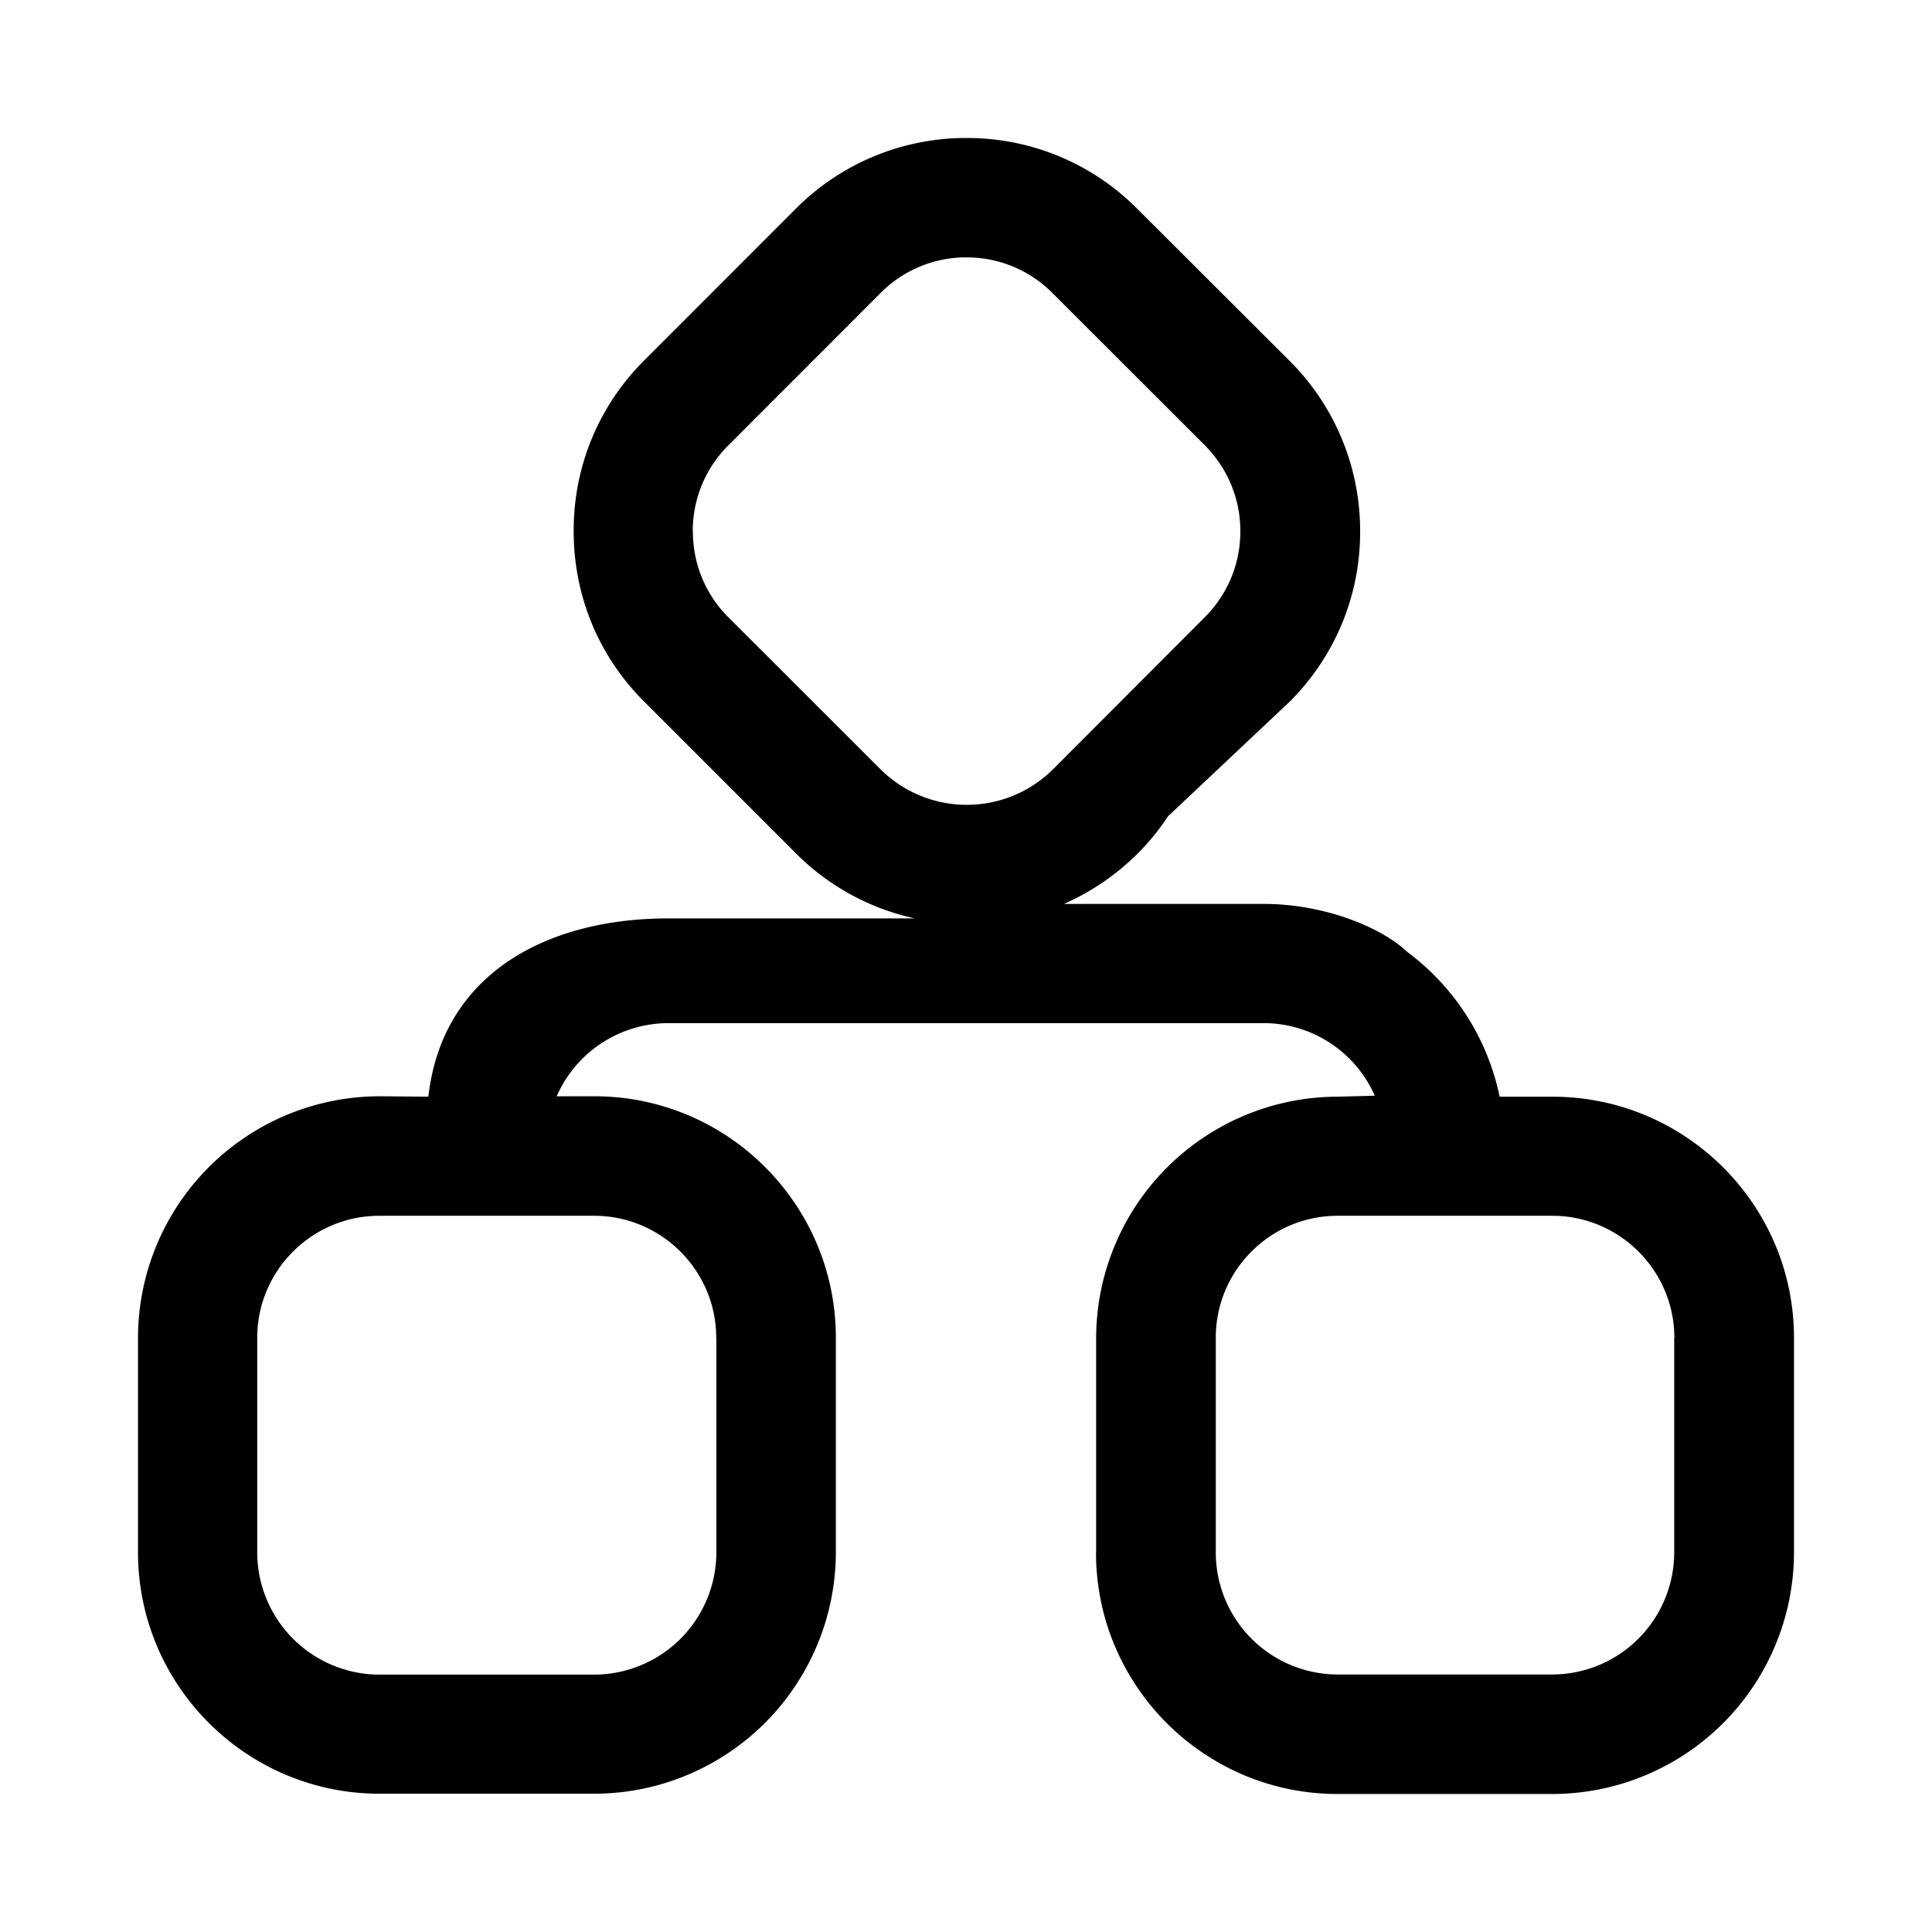 <?xml version="1.0" standalone="no"?><!DOCTYPE svg PUBLIC "-//W3C//DTD SVG 1.1//EN" "http://www.w3.org/Graphics/SVG/1.1/DTD/svg11.dtd"><svg class="icon" width="32px" height="32.00px" viewBox="0 0 1024 1024" version="1.1" xmlns="http://www.w3.org/2000/svg"><path  d="M580.901 822.857c0 70.583 57.417 128 128.073 128h113.81A128.219 128.219 0 0 0 950.857 822.857V709.12c0-70.51-57.417-127.854-128.073-127.854h-27.941a128 128 0 0 0-48.859-76.654c-13.531-12.873-43.52-25.527-76.434-25.527H563.931c22.967-10.167 41.911-26.331 55.15-46.446l64.366-60.635c23.113-22.967 37.449-54.857 37.449-90.039a127.122 127.122 0 0 0-37.522-90.843l-80.457-80.311A126.903 126.903 0 0 0 512.731 73.143a127.269 127.269 0 0 0-90.917 37.449l-80.384 80.457c-23.113 22.967-37.376 54.857-37.376 90.112v0.366c0 34.158 13.166 66.267 37.449 90.405l80.457 80.457c16.823 16.896 38.619 29.111 62.903 34.377H354.304c-65.097 0-119.954 29.769-127.269 94.501l-25.819-0.219A128.219 128.219 0 0 0 73.143 709.047v113.664c0 70.583 57.417 128 128.073 128h113.81a128.219 128.219 0 0 0 128-128V709.047c0-70.583-57.344-128-128-128h-19.968a64.731 64.731 0 0 1 59.246-38.766h315.392a64.366 64.366 0 0 1 58.953 38.473l-19.675 0.512a128.219 128.219 0 0 0-128 127.854v113.737z m306.469-113.81v113.664a64.805 64.805 0 0 1-64.585 64.805H708.974a64.731 64.731 0 0 1-64.585-64.805V709.047c0-35.694 28.965-64.658 64.585-64.658h113.81c35.621 0 64.658 29.111 64.658 64.658zM367.177 281.6c0-17.335 6.729-33.499 19.017-45.714l80.384-80.457A63.854 63.854 0 0 1 512 136.411h0.219c17.335 0 33.499 6.729 45.714 19.017l80.457 80.384c11.703 11.703 19.017 27.794 19.017 45.568v0.366c0 17.847-7.314 33.938-19.017 45.568L558.153 407.698a64.878 64.878 0 0 1-91.502 0l-80.457-80.384a63.927 63.927 0 0 1-18.944-45.568v-0.219h-0.146z m12.507 427.52v113.664a64.878 64.878 0 0 1-64.731 64.805H201.07a64.878 64.878 0 0 1-64.731-64.805V709.047c0-35.694 29.111-64.658 64.731-64.658h113.81c35.767 0 64.731 29.111 64.731 64.658z" /></svg>
